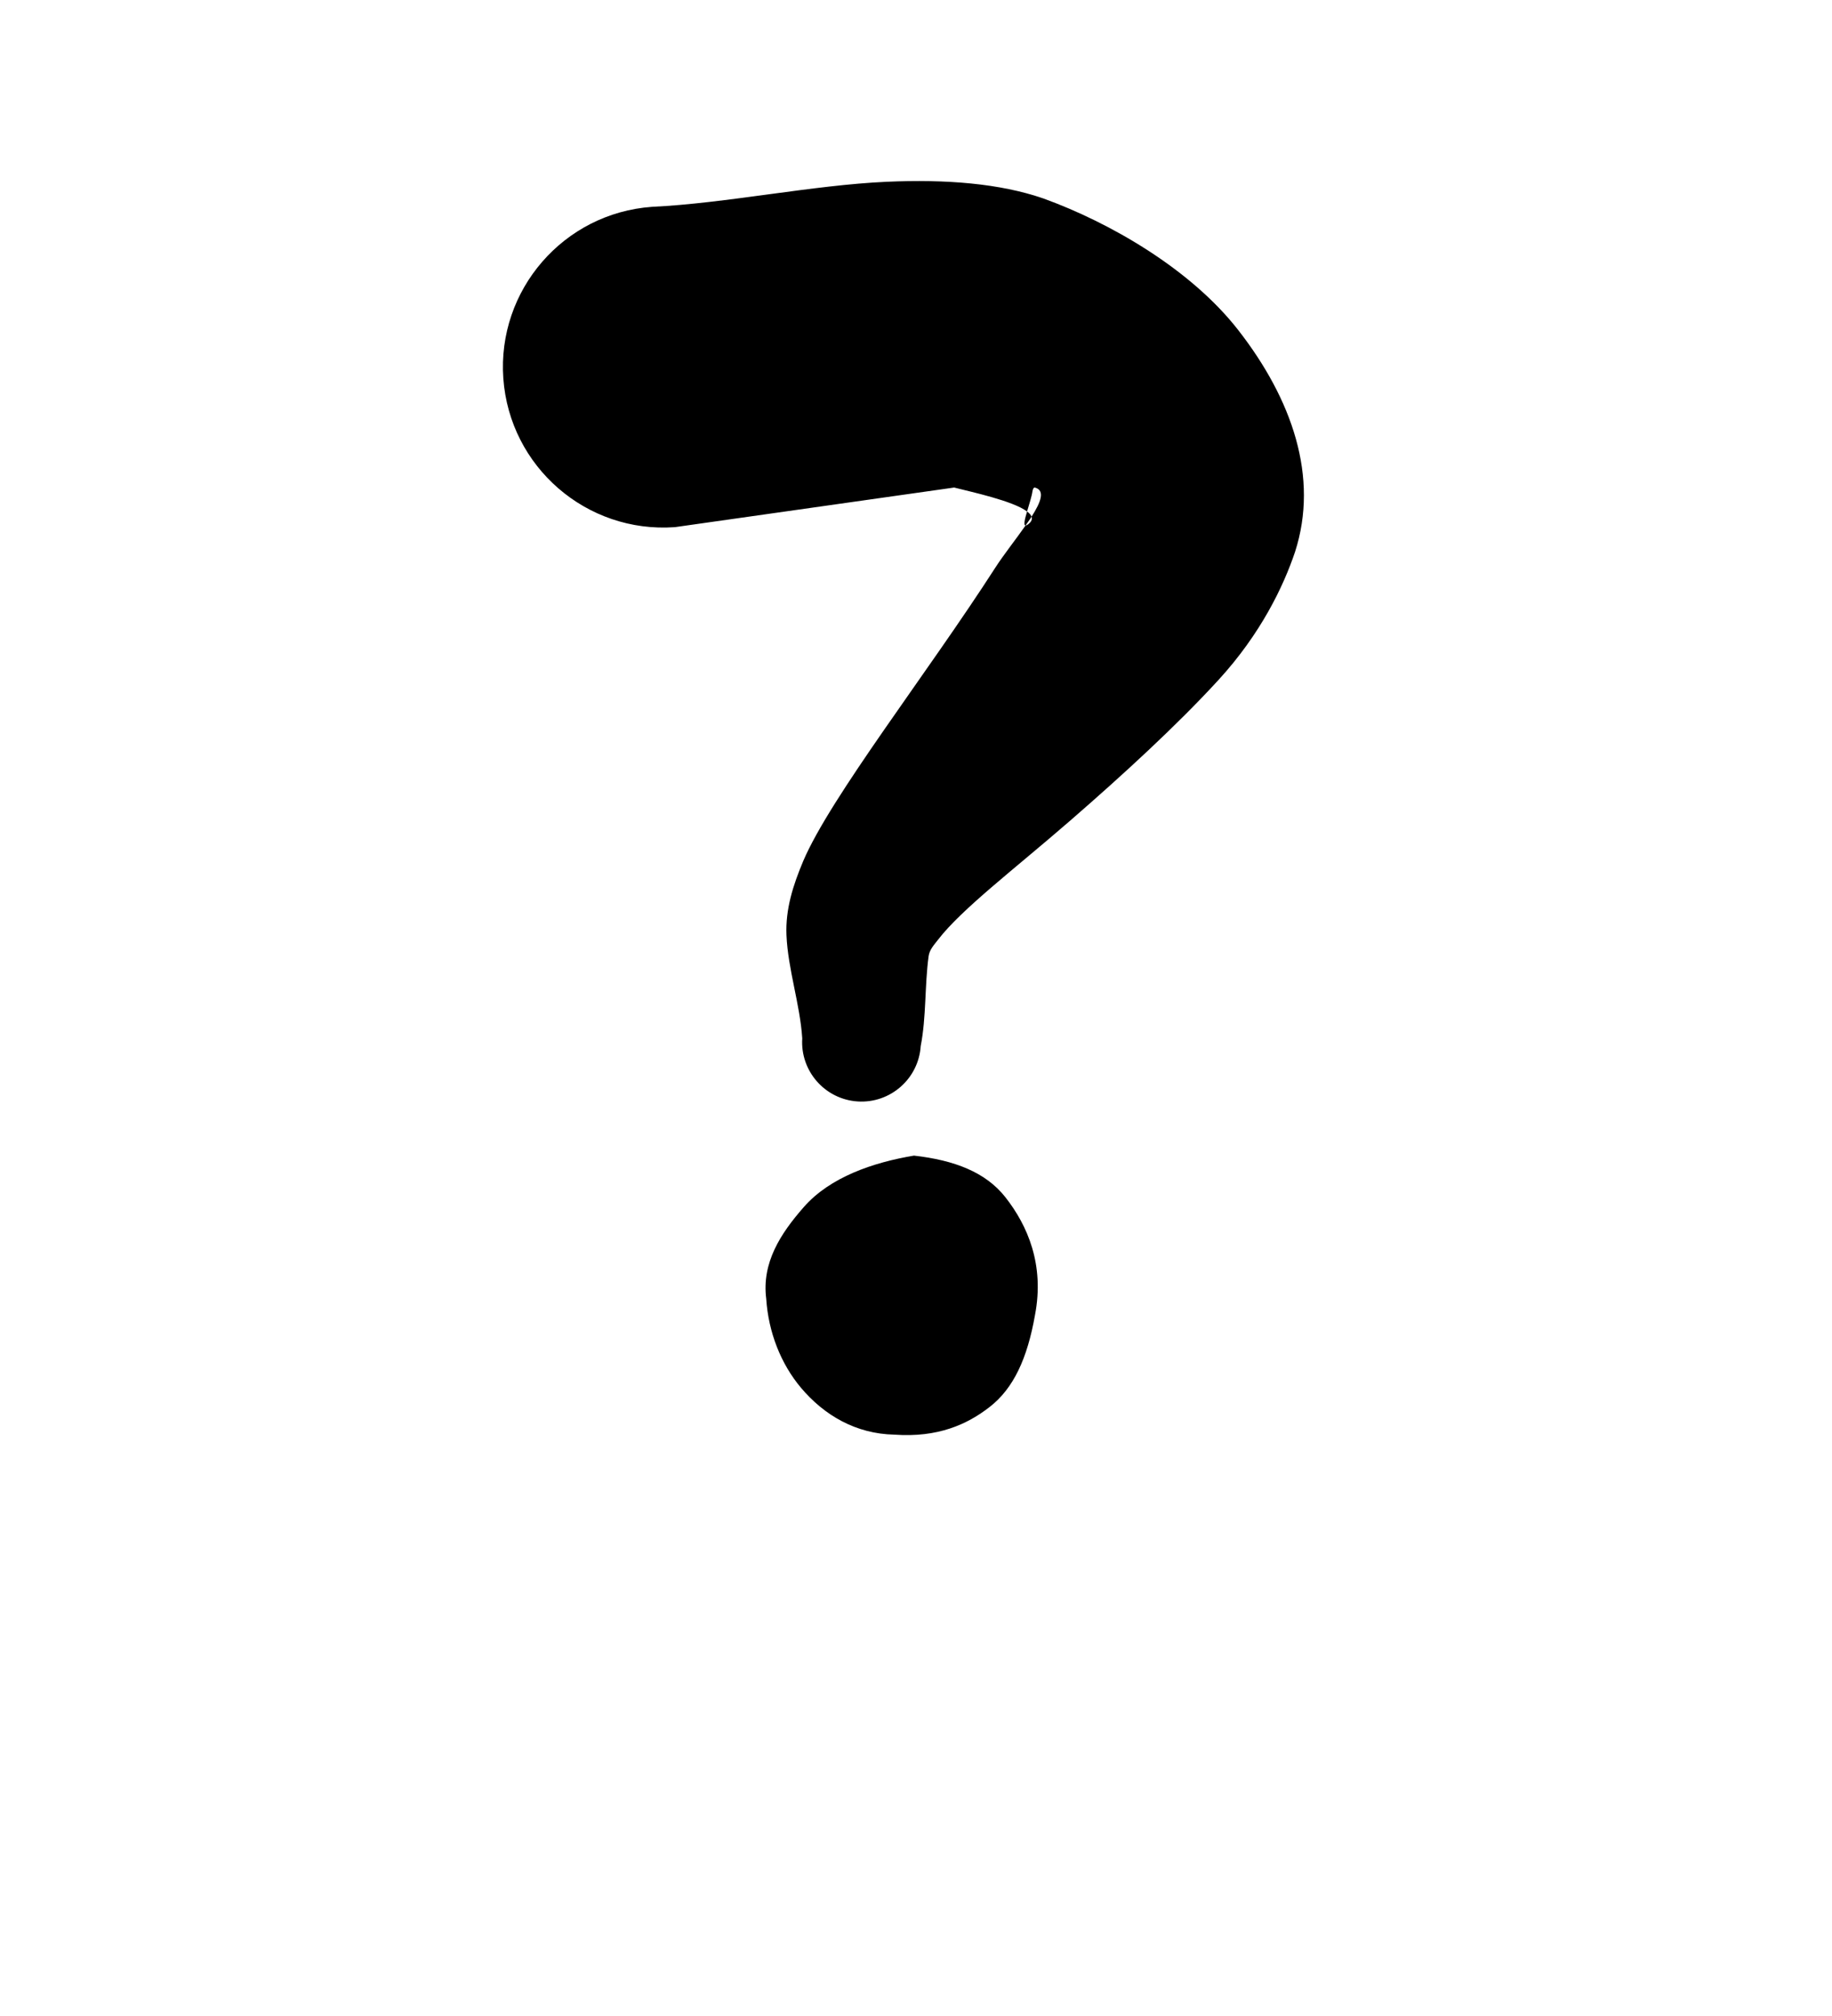 <?xml version="1.0" encoding="UTF-8" standalone="no"?>
<!DOCTYPE svg PUBLIC "-//W3C//DTD SVG 1.1//EN" "http://www.w3.org/Graphics/SVG/1.1/DTD/svg11.dtd">
<svg width="100%" height="100%" viewBox="0 0 200 220" version="1.1" xmlns="http://www.w3.org/2000/svg" xmlns:xlink="http://www.w3.org/1999/xlink" xml:space="preserve" xmlns:serif="http://www.serif.com/" style="fill-rule:evenodd;clip-rule:evenodd;stroke-linejoin:round;stroke-miterlimit:2;">
    <g transform="matrix(1,0,0,1,-1600,-1100)">
        <g id="Glyphs">
            <g transform="matrix(1,0,0,1,-1610.39,0)">
                <g id="Numbers">
                </g>
            </g>
            <g id="Lowercase">
            </g>
            <g id="Uppercase">
            </g>
            <g id="Symbols" transform="matrix(1,0,0,1,198.458,1103.9)">
                <g transform="matrix(1,0,0,1,1199.54,-256.667)">
                    <g transform="matrix(1,0,0,1,-1398,-847.234)">
                        <path d="M1699.78,1226.11C1695.34,1226.85 1690.61,1228.45 1687.74,1231.74C1685.21,1234.62 1683.15,1237.8 1683.65,1241.73C1683.89,1245.38 1685.24,1248.82 1687.44,1251.44C1689.98,1254.45 1693.43,1256.47 1697.64,1256.56C1702.39,1256.9 1705.6,1255.44 1708.04,1253.54C1710.66,1251.51 1712.16,1248.22 1712.99,1243.52C1714.05,1238.01 1712.18,1233.73 1709.76,1230.65C1707.61,1227.92 1704.2,1226.61 1699.78,1226.11Z"/>
                    </g>
                    <g transform="matrix(1.294,0,0,1.294,-85.165,-69.879)">
                        <path d="M308.572,292.477C308.382,293.11 308.252,293.646 308.445,293.655L308.863,293.053L308.951,292.913C308.899,292.764 308.766,292.618 308.572,292.477C308.744,291.88 308.97,291.198 309.025,290.785C309.041,290.665 309.107,290.423 309.242,290.46C310.108,290.697 309.746,291.675 308.951,292.913C309.028,293.124 308.946,293.34 308.657,293.559C308.563,293.631 308.493,293.662 308.445,293.655C307.631,294.823 306.598,296.117 305.894,297.211C300.167,306.114 291.993,316.545 289.684,321.963C288.828,324.002 288.181,326.012 288.274,328.211C288.396,331.075 289.419,334.034 289.605,336.908C289.426,339.666 291.52,342.05 294.278,342.229C297.035,342.408 299.42,340.314 299.599,337.556C300.076,335.123 299.928,332.478 300.265,329.982C300.341,329.421 300.731,329.02 301.071,328.578C303.029,326.027 307.522,322.614 312.157,318.593C316.693,314.659 321.266,310.456 324.731,306.672C328.292,302.783 330.202,298.795 331.181,295.881C333.215,289.57 330.929,283.016 326.402,277.195C322.368,272.009 315.51,268.088 309.954,266.08C306.281,264.806 301.731,264.448 296.731,264.67C290.476,264.948 283.167,266.491 276.928,266.783C269.473,267.316 263.853,273.8 264.386,281.255C264.919,288.71 271.404,294.33 278.858,293.797L302.422,290.456C303.886,290.83 307.388,291.58 308.572,292.477Z"/>
                    </g>
                </g>
            </g>
        </g>
    </g>
</svg>
